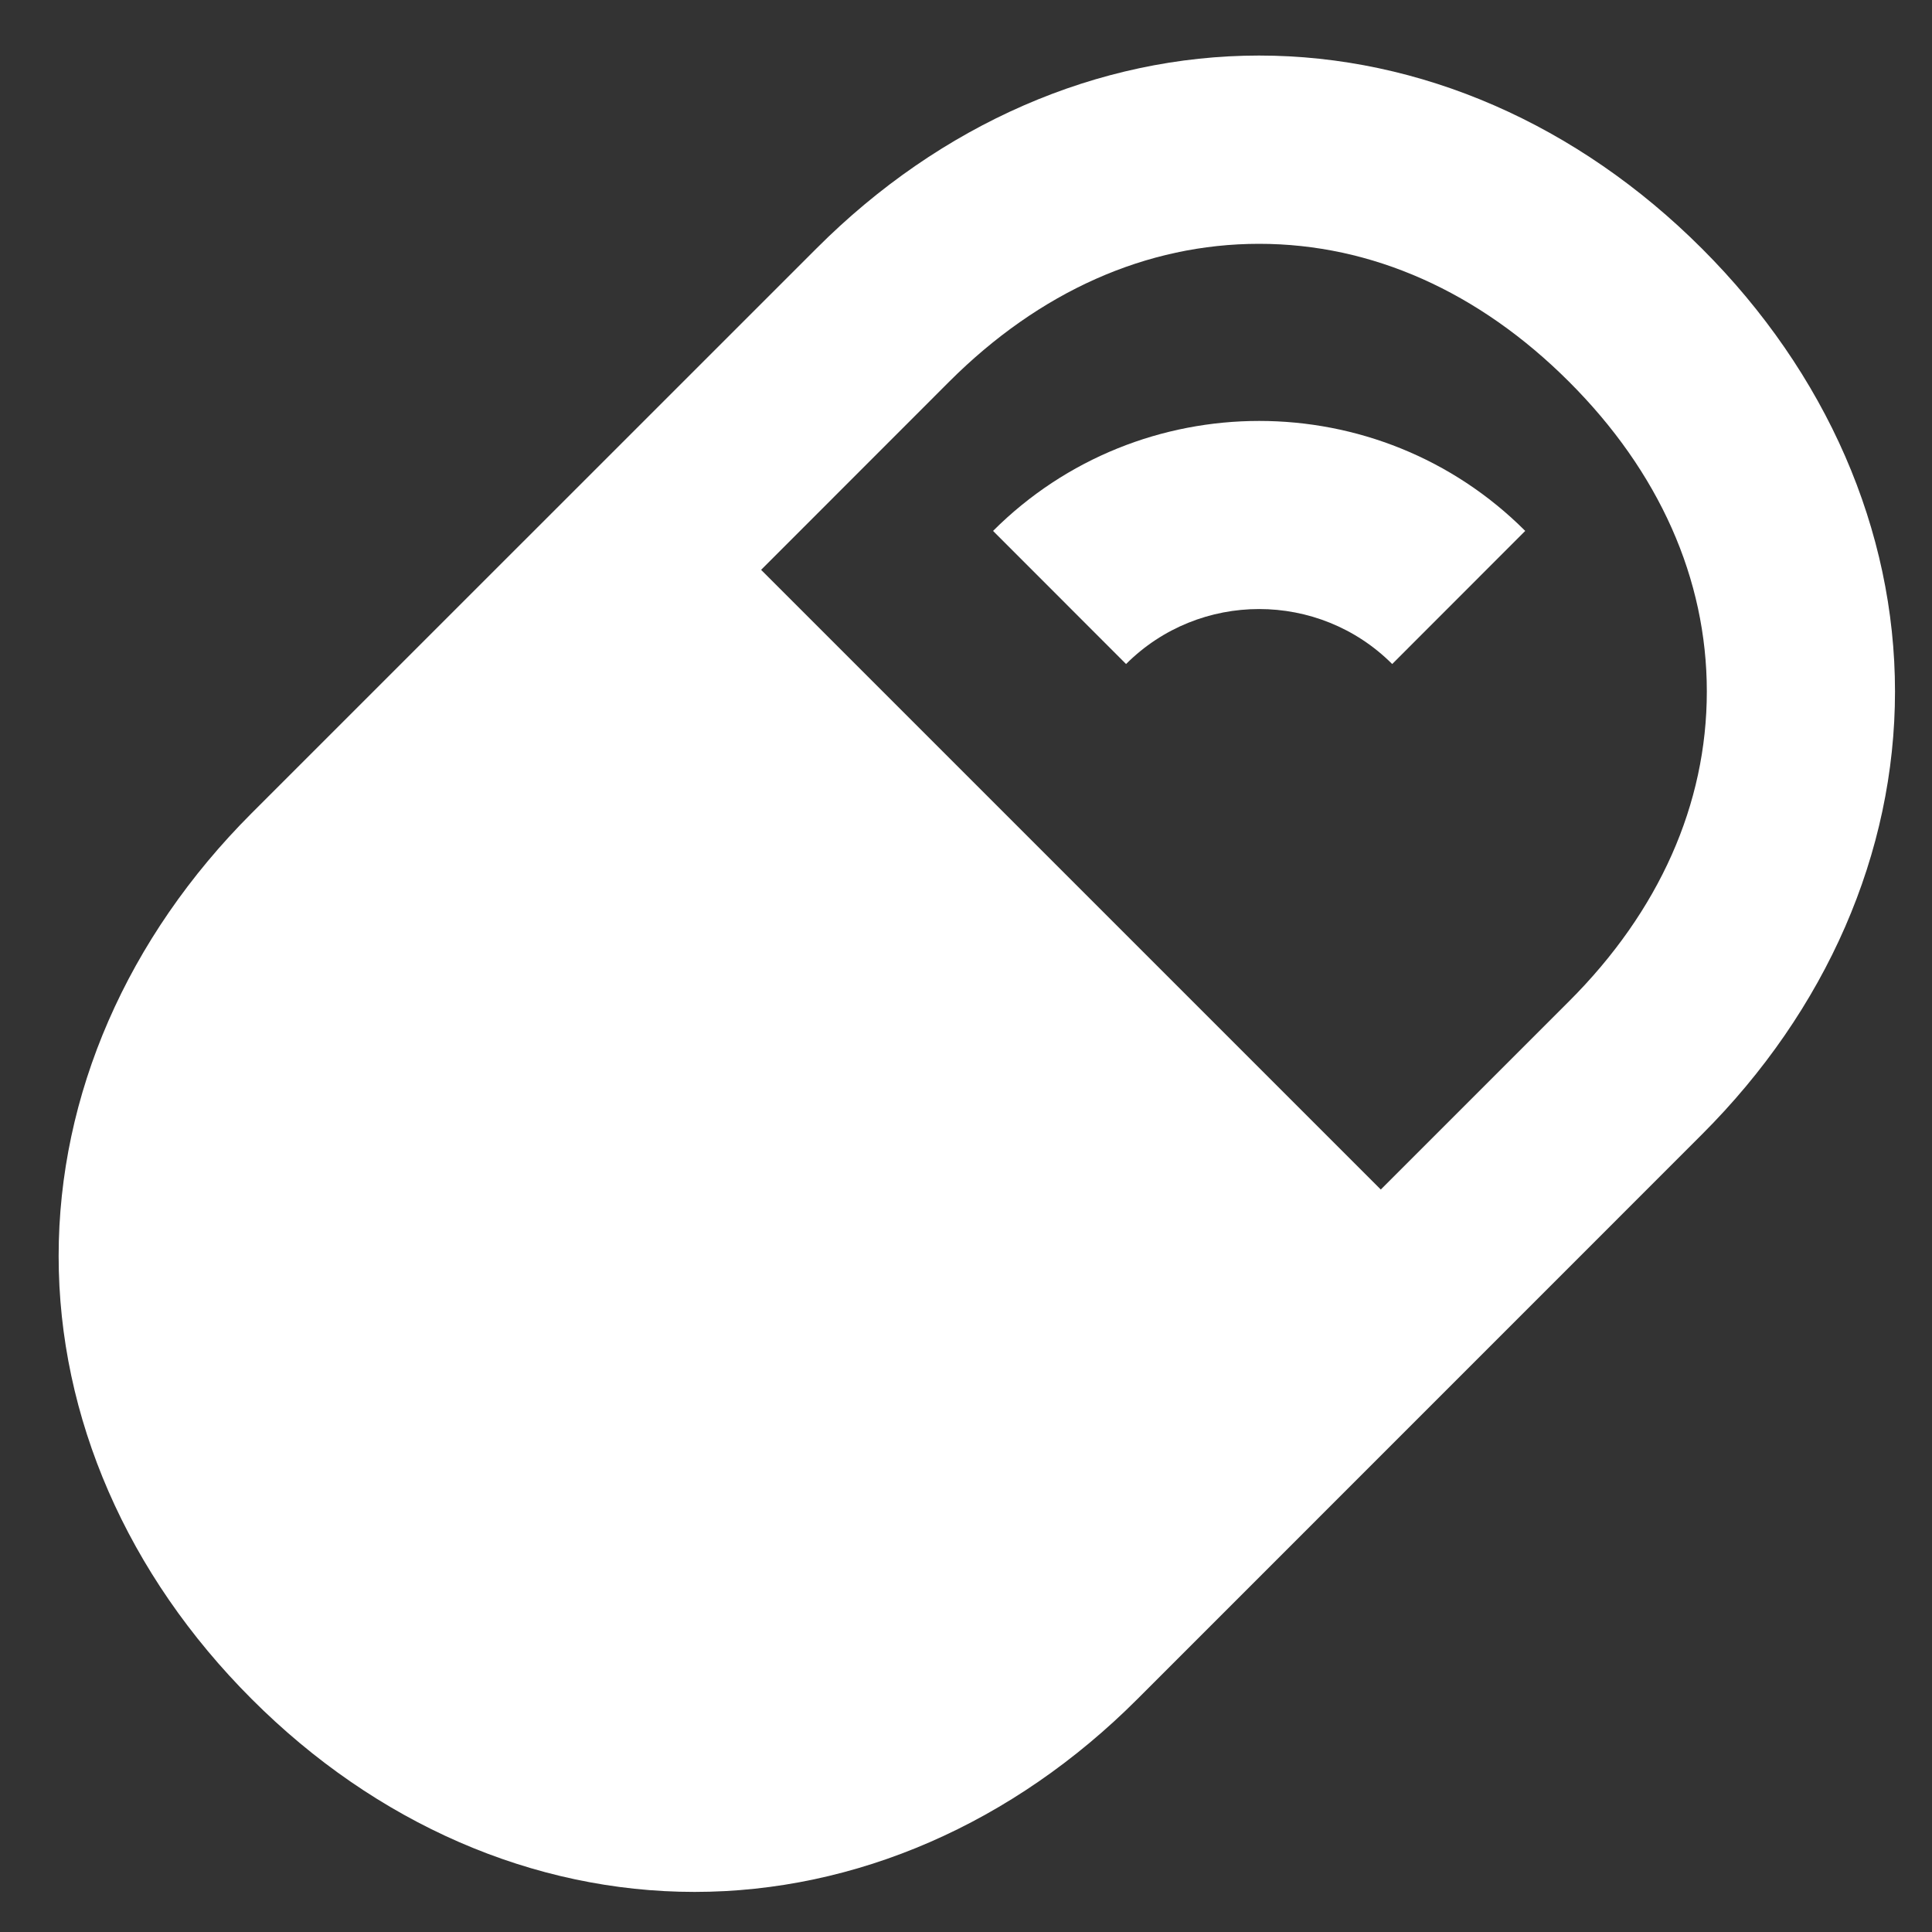 <svg width="20" height="20" viewBox="0 0 20 20" fill="none" xmlns="http://www.w3.org/2000/svg">
<rect x="0" y="0" width="20" height="20" fill="#333333" stroke="none"/>
<path d="M14.412 6.874C13.653 6.115 12.416 6.115 11.657 6.874L10.28 5.496C11.799 3.978 14.272 3.978 15.789 5.496L14.412 6.874Z" fill="white"/>
<path fill-rule="evenodd" clip-rule="evenodd" d="M13.034 0.575C14.703 0.575 16.331 1.286 17.619 2.574C18.907 3.861 19.617 5.489 19.617 7.158C19.617 8.828 18.907 10.456 17.619 11.743L11.775 17.588C10.488 18.876 8.86 19.585 7.19 19.585C5.521 19.585 3.892 18.877 2.605 17.588C1.317 16.3 0.607 14.672 0.607 13.003C0.607 11.333 1.317 9.706 2.605 8.418L8.45 2.574C9.736 1.285 11.365 0.575 13.034 0.575ZM14.294 12.314L16.242 10.366C17.176 9.433 17.669 8.324 17.669 7.158C17.669 5.993 17.176 4.884 16.242 3.951C15.308 3.018 14.199 2.524 13.034 2.524C11.868 2.524 10.76 3.018 9.826 3.951L7.879 5.899L14.294 12.314Z" fill="white"/>
</svg>
